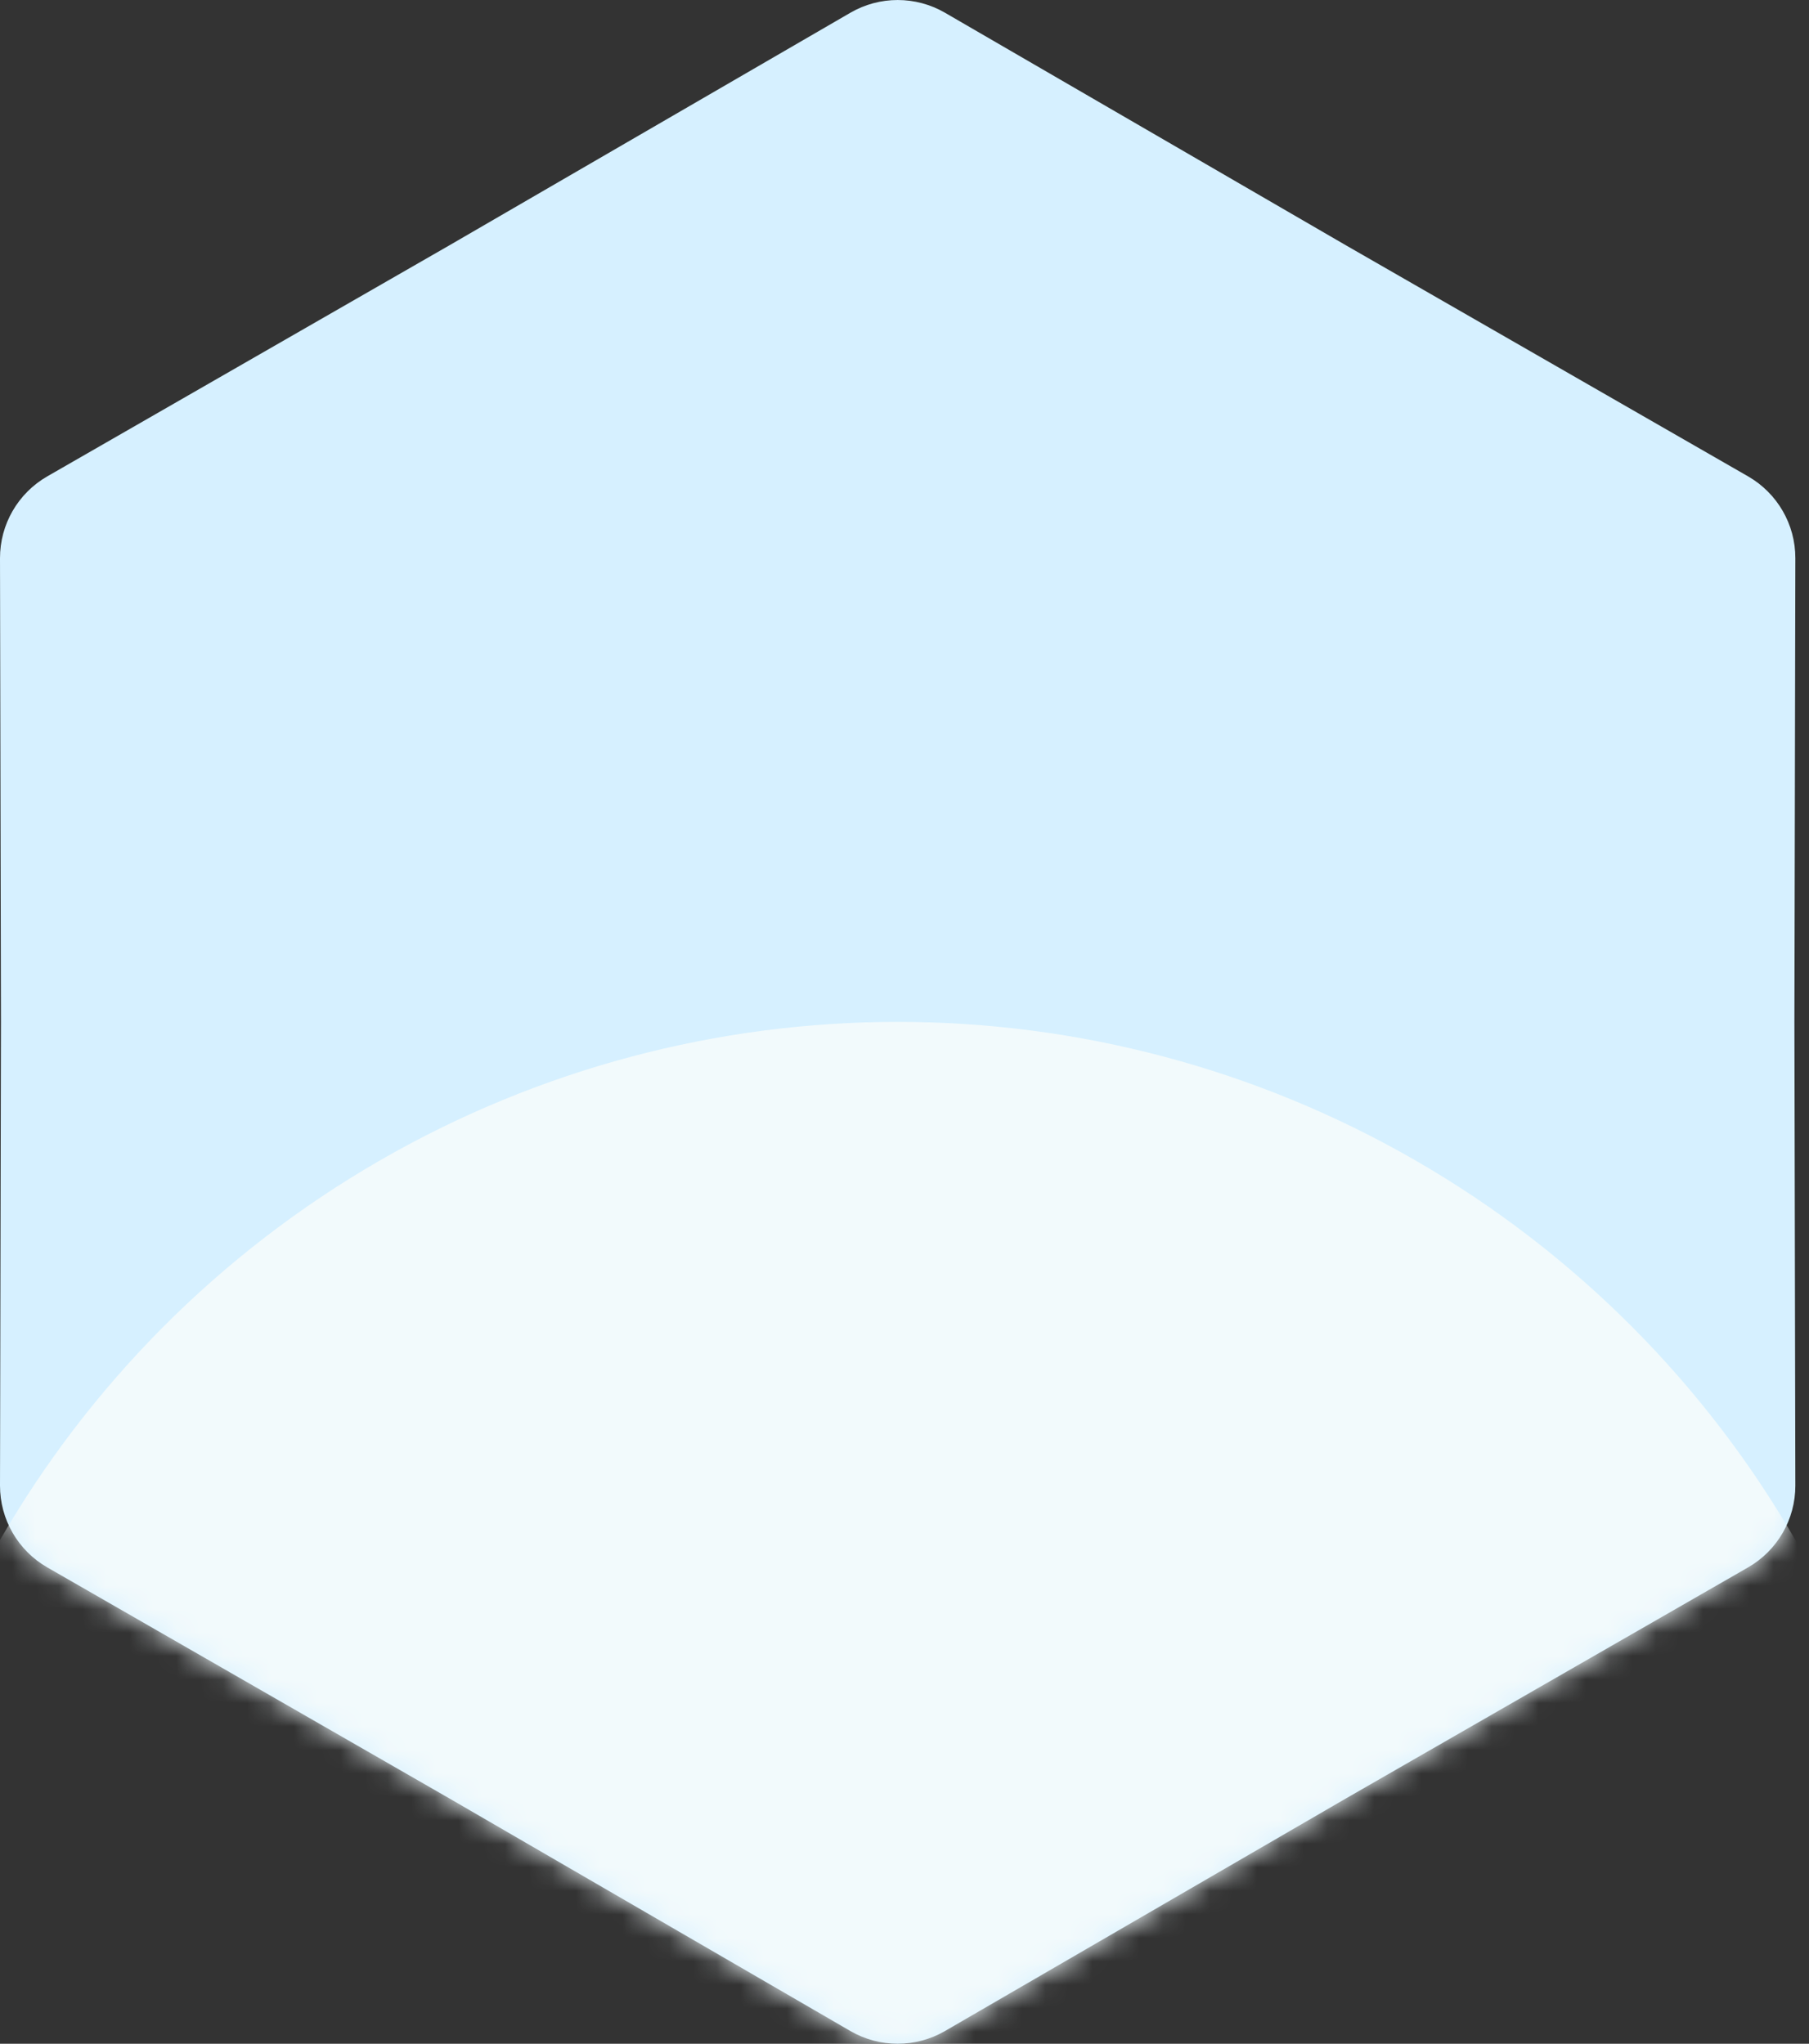 <svg width="77" height="87" viewBox="0 0 77 87" fill="none" xmlns="http://www.w3.org/2000/svg">
<rect x="0" y="0" width="77" height="87" fill="#333333" stroke="none"/>
<path d="M36.197 0.542C37.442 -0.18 38.978 -0.18 40.223 0.542L57.294 10.445L74.406 20.278C75.654 20.995 76.422 22.325 76.419 23.764L76.379 43.5L76.419 63.236C76.422 64.675 75.654 66.005 74.406 66.722L57.294 76.555L40.223 86.458C38.978 87.18 37.442 87.18 36.197 86.458L19.125 76.555L2.013 66.722C0.765 66.005 -0.003 64.675 0 63.236L0.041 43.5L0 23.764C-0.003 22.325 0.765 20.995 2.013 20.278L19.125 10.445L36.197 0.542Z" fill="#D6F0FF"/>
<mask id="mask0_135_8853" style="mask-type:alpha" maskUnits="userSpaceOnUse" x="0" y="0" width="77" height="87">
<path d="M36.197 0.542C37.442 -0.18 38.978 -0.18 40.223 0.542L57.294 10.445L74.406 20.278C75.654 20.995 76.422 22.325 76.419 23.764L76.379 43.5L76.419 63.236C76.422 64.675 75.654 66.005 74.406 66.722L57.294 76.555L40.223 86.458C38.978 87.18 37.442 87.18 36.197 86.458L19.125 76.555L2.013 66.722C0.765 66.005 -0.003 64.675 0 63.236L0.041 43.5L0 23.764C-0.003 22.325 0.765 20.995 2.013 20.278L19.125 10.445L36.197 0.542Z" fill="#FF8FA2"/>
</mask>
<g mask="url(#mask0_135_8853)">
<circle cx="38.21" cy="87.626" r="44.126" fill="#F2FAFC"/>
</g>
</svg>
